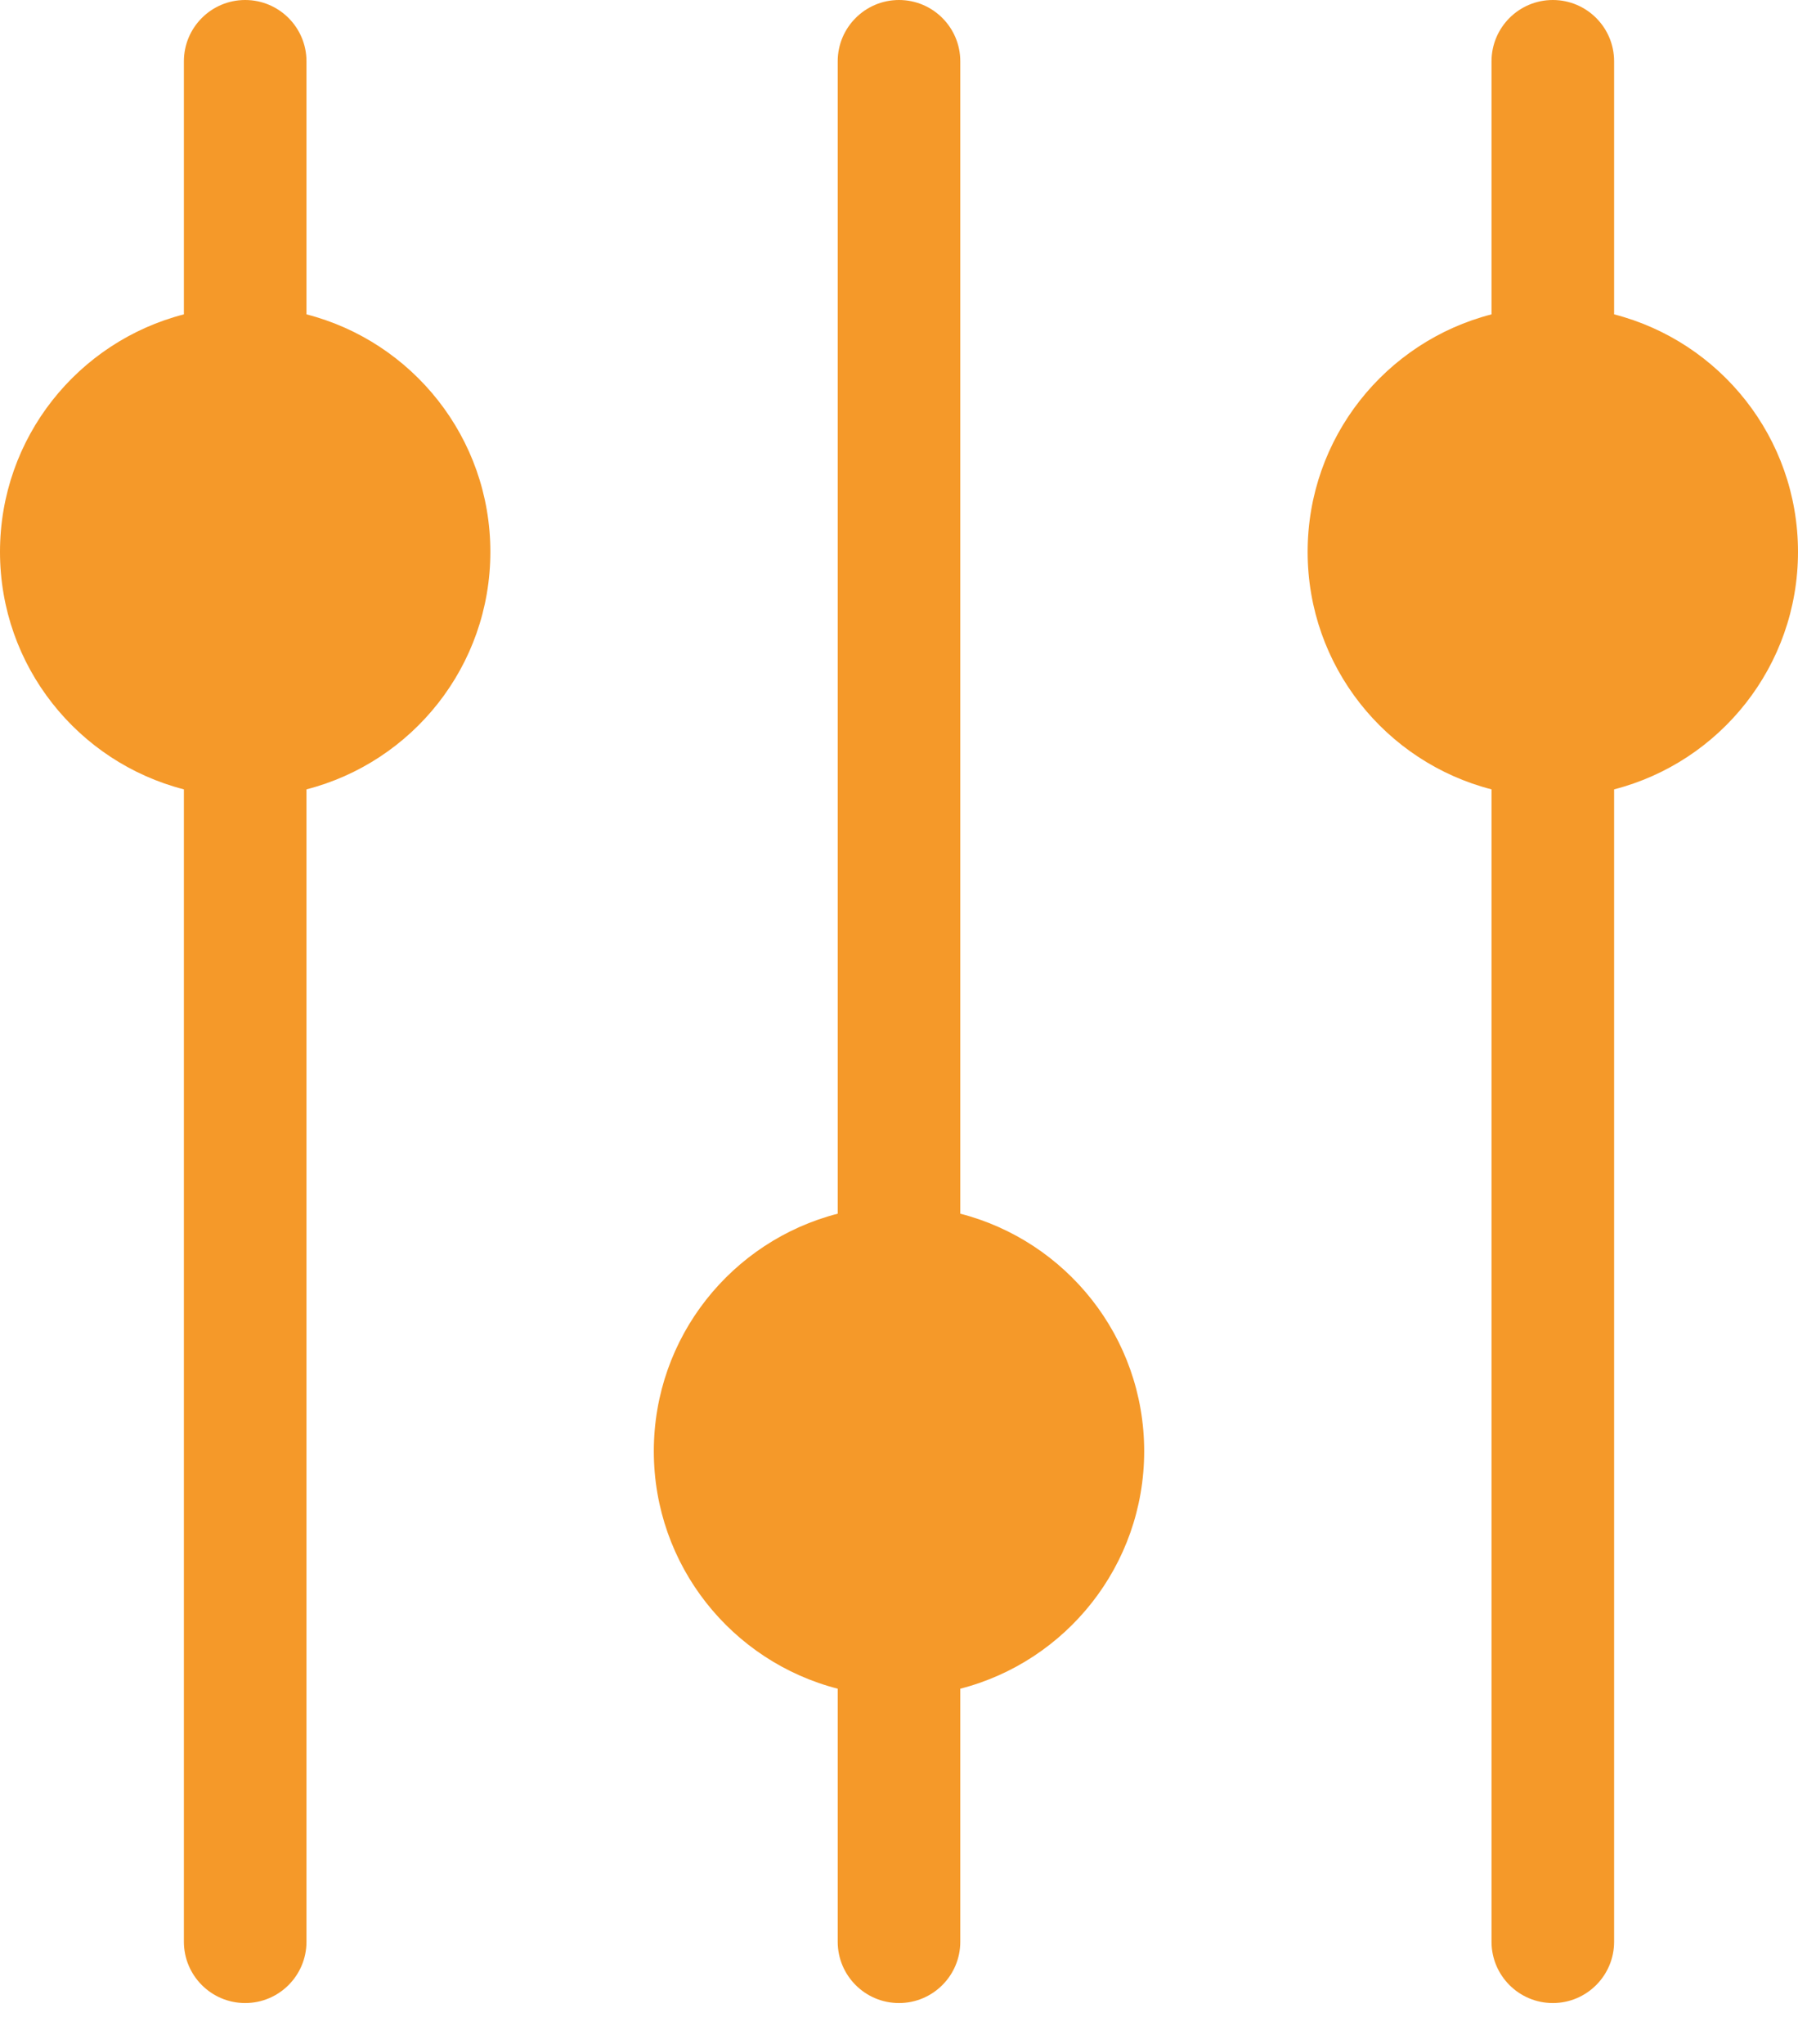 <svg width="22" height="25" viewBox="0 0 22 25" fill="none" xmlns="http://www.w3.org/2000/svg">
<path fill-rule="evenodd" clip-rule="evenodd" d="M3.75 0.75C3.75 0.336 3.414 0 3 0C2.586 0 2.25 0.336 2.25 0.75L2.25 3.845C0.956 4.178 0 5.352 0 6.75C0 8.148 0.956 9.322 2.25 9.655L2.25 23.75C2.25 24.164 2.586 24.5 3 24.5C3.414 24.5 3.75 24.164 3.75 23.75L3.75 9.655C5.044 9.322 6 8.148 6 6.75C6 5.352 5.044 4.178 3.75 3.845L3.75 0.75ZM11.75 0.75C11.75 0.336 11.414 0 11 0C10.586 0 10.25 0.336 10.25 0.75L10.25 14.845C8.956 15.178 8 16.352 8 17.75C8 19.148 8.956 20.323 10.25 20.655V23.75C10.25 24.164 10.586 24.5 11 24.5C11.414 24.5 11.75 24.164 11.75 23.75V20.655C13.044 20.323 14 19.148 14 17.75C14 16.352 13.044 15.178 11.75 14.845L11.75 0.75ZM19 0C19.414 0 19.75 0.336 19.75 0.75V3.845C21.044 4.178 22 5.352 22 6.75C22 8.148 21.044 9.322 19.75 9.655L19.75 23.75C19.75 24.164 19.414 24.5 19 24.5C18.586 24.5 18.25 24.164 18.25 23.75L18.25 9.655C16.956 9.322 16 8.148 16 6.75C16 5.352 16.956 4.178 18.25 3.845V0.75C18.25 0.336 18.586 0 19 0Z" fill="#F59929"/>
</svg>
